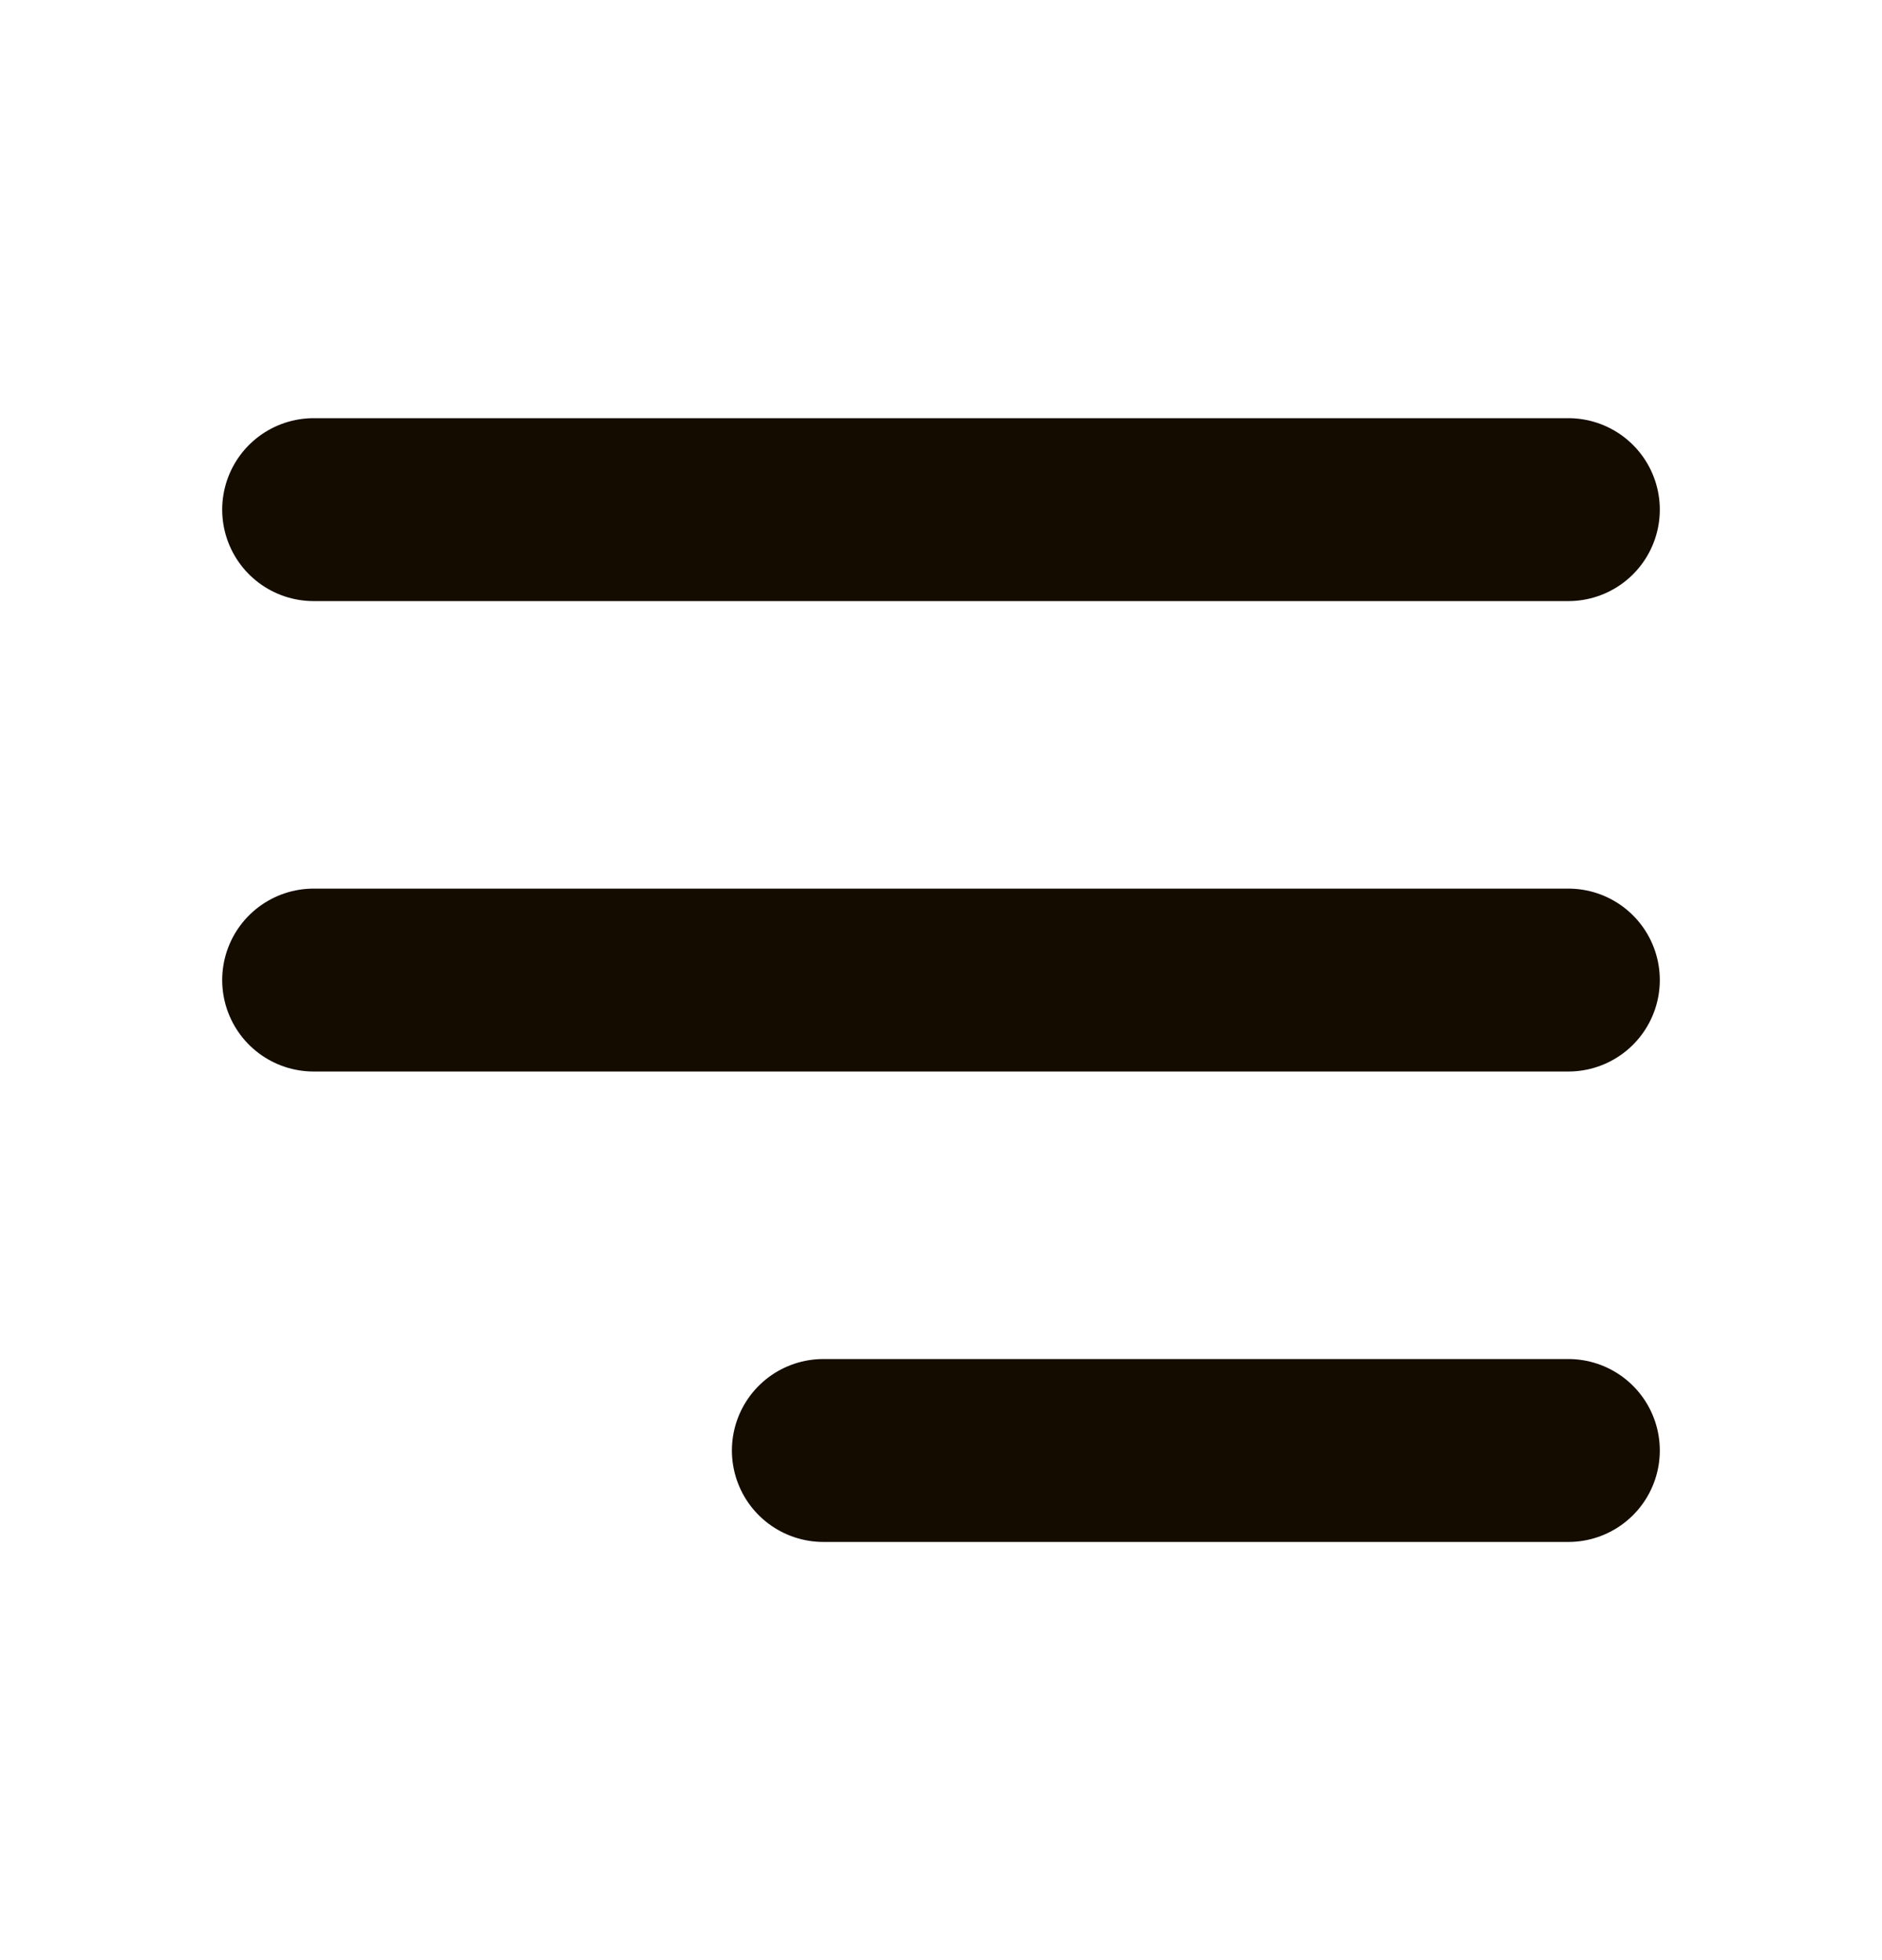 <svg width="24" height="25" viewBox="0 0 24 25" fill="none" xmlns="http://www.w3.org/2000/svg">
<path d="M10.5 18.5H20M4 12.5H20M4 6.5H20" stroke="#150C00" stroke-width="2.333" stroke-linecap="round"/>
</svg>
